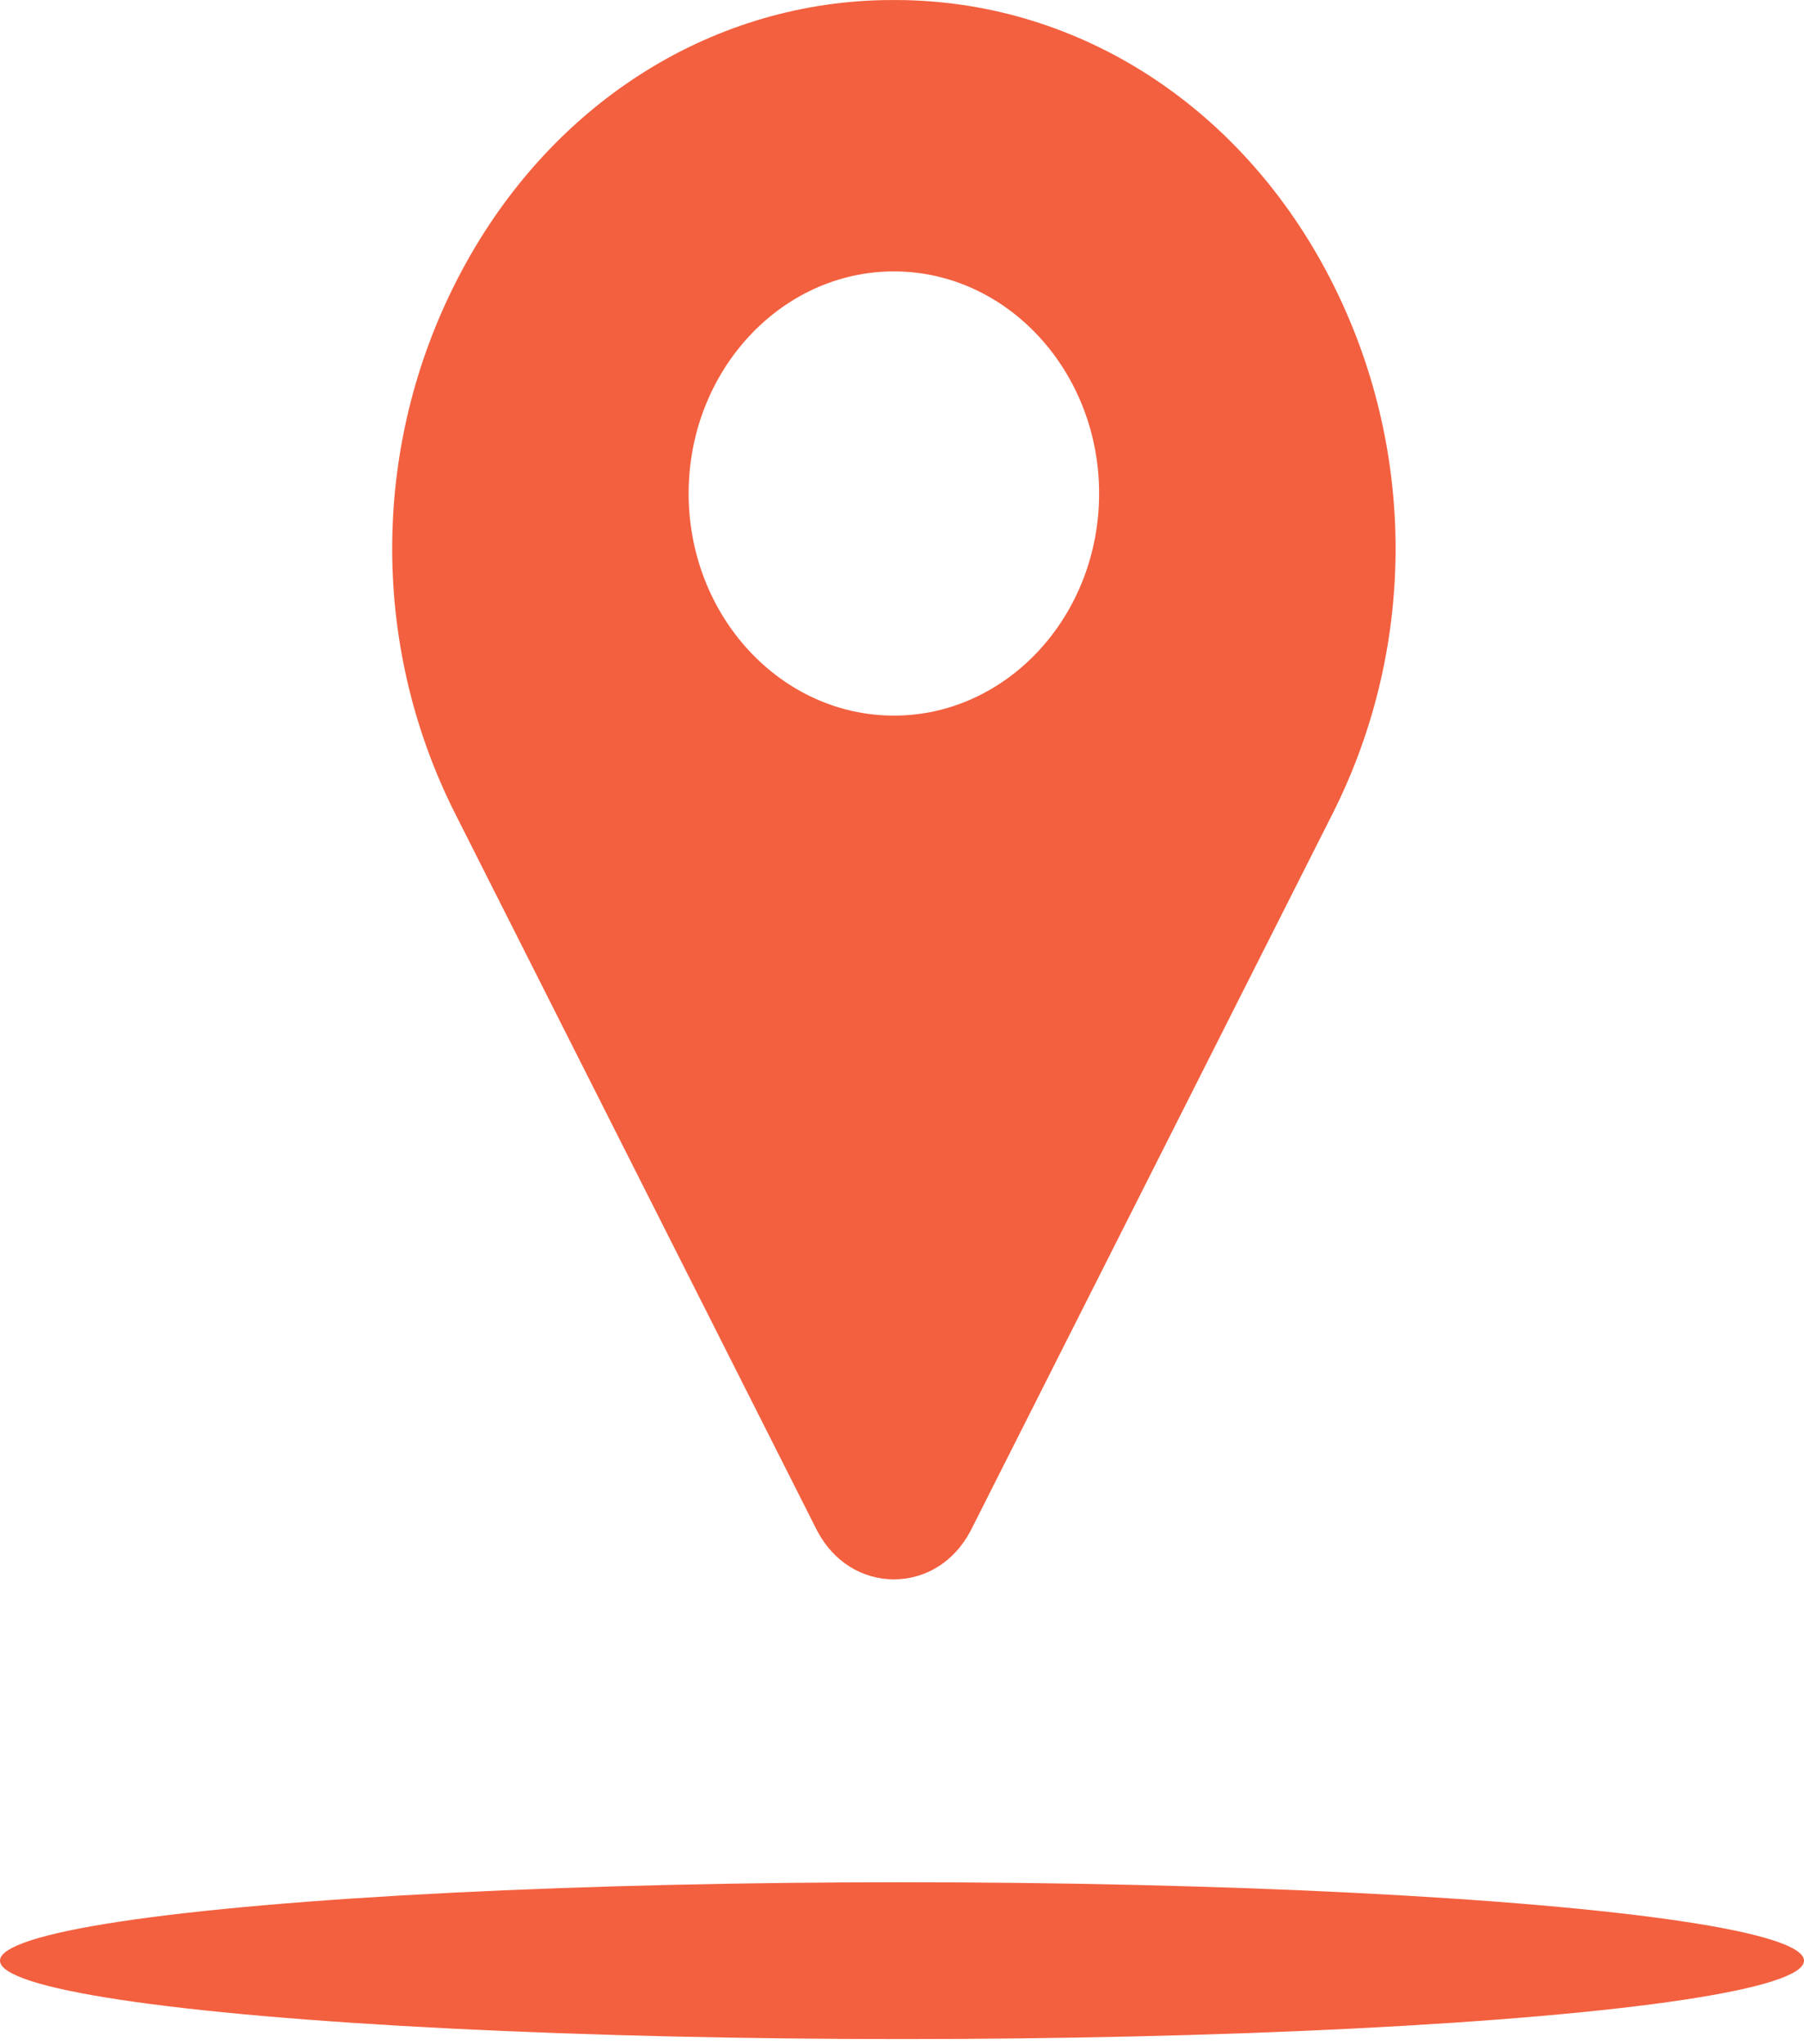 <svg width="15" height="17" viewBox="0 0 15 17" fill="none" xmlns="http://www.w3.org/2000/svg">
<path d="M11.025 2.249C10.288 0.874 8.98 0.033 7.526 0.001C7.464 -0 7.401 -0 7.339 0.001C5.885 0.033 4.577 0.874 3.841 2.249C3.088 3.655 3.067 5.344 3.785 6.767L6.794 12.729C6.795 12.731 6.797 12.734 6.798 12.736C6.931 12.986 7.168 13.134 7.433 13.134C7.697 13.134 7.935 12.986 8.067 12.736C8.068 12.734 8.07 12.731 8.071 12.729L11.08 6.767C11.798 5.344 11.777 3.655 11.025 2.249V2.249ZM7.433 5.951C6.492 5.951 5.726 5.123 5.726 4.104C5.726 3.086 6.492 2.257 7.433 2.257C8.373 2.257 9.139 3.086 9.139 4.104C9.139 5.123 8.373 5.951 7.433 5.951Z" fill="#F3603F"/>
<ellipse cx="7.5" cy="16.305" rx="7.5" ry="0.652" fill="#F3603F"/>
</svg>
